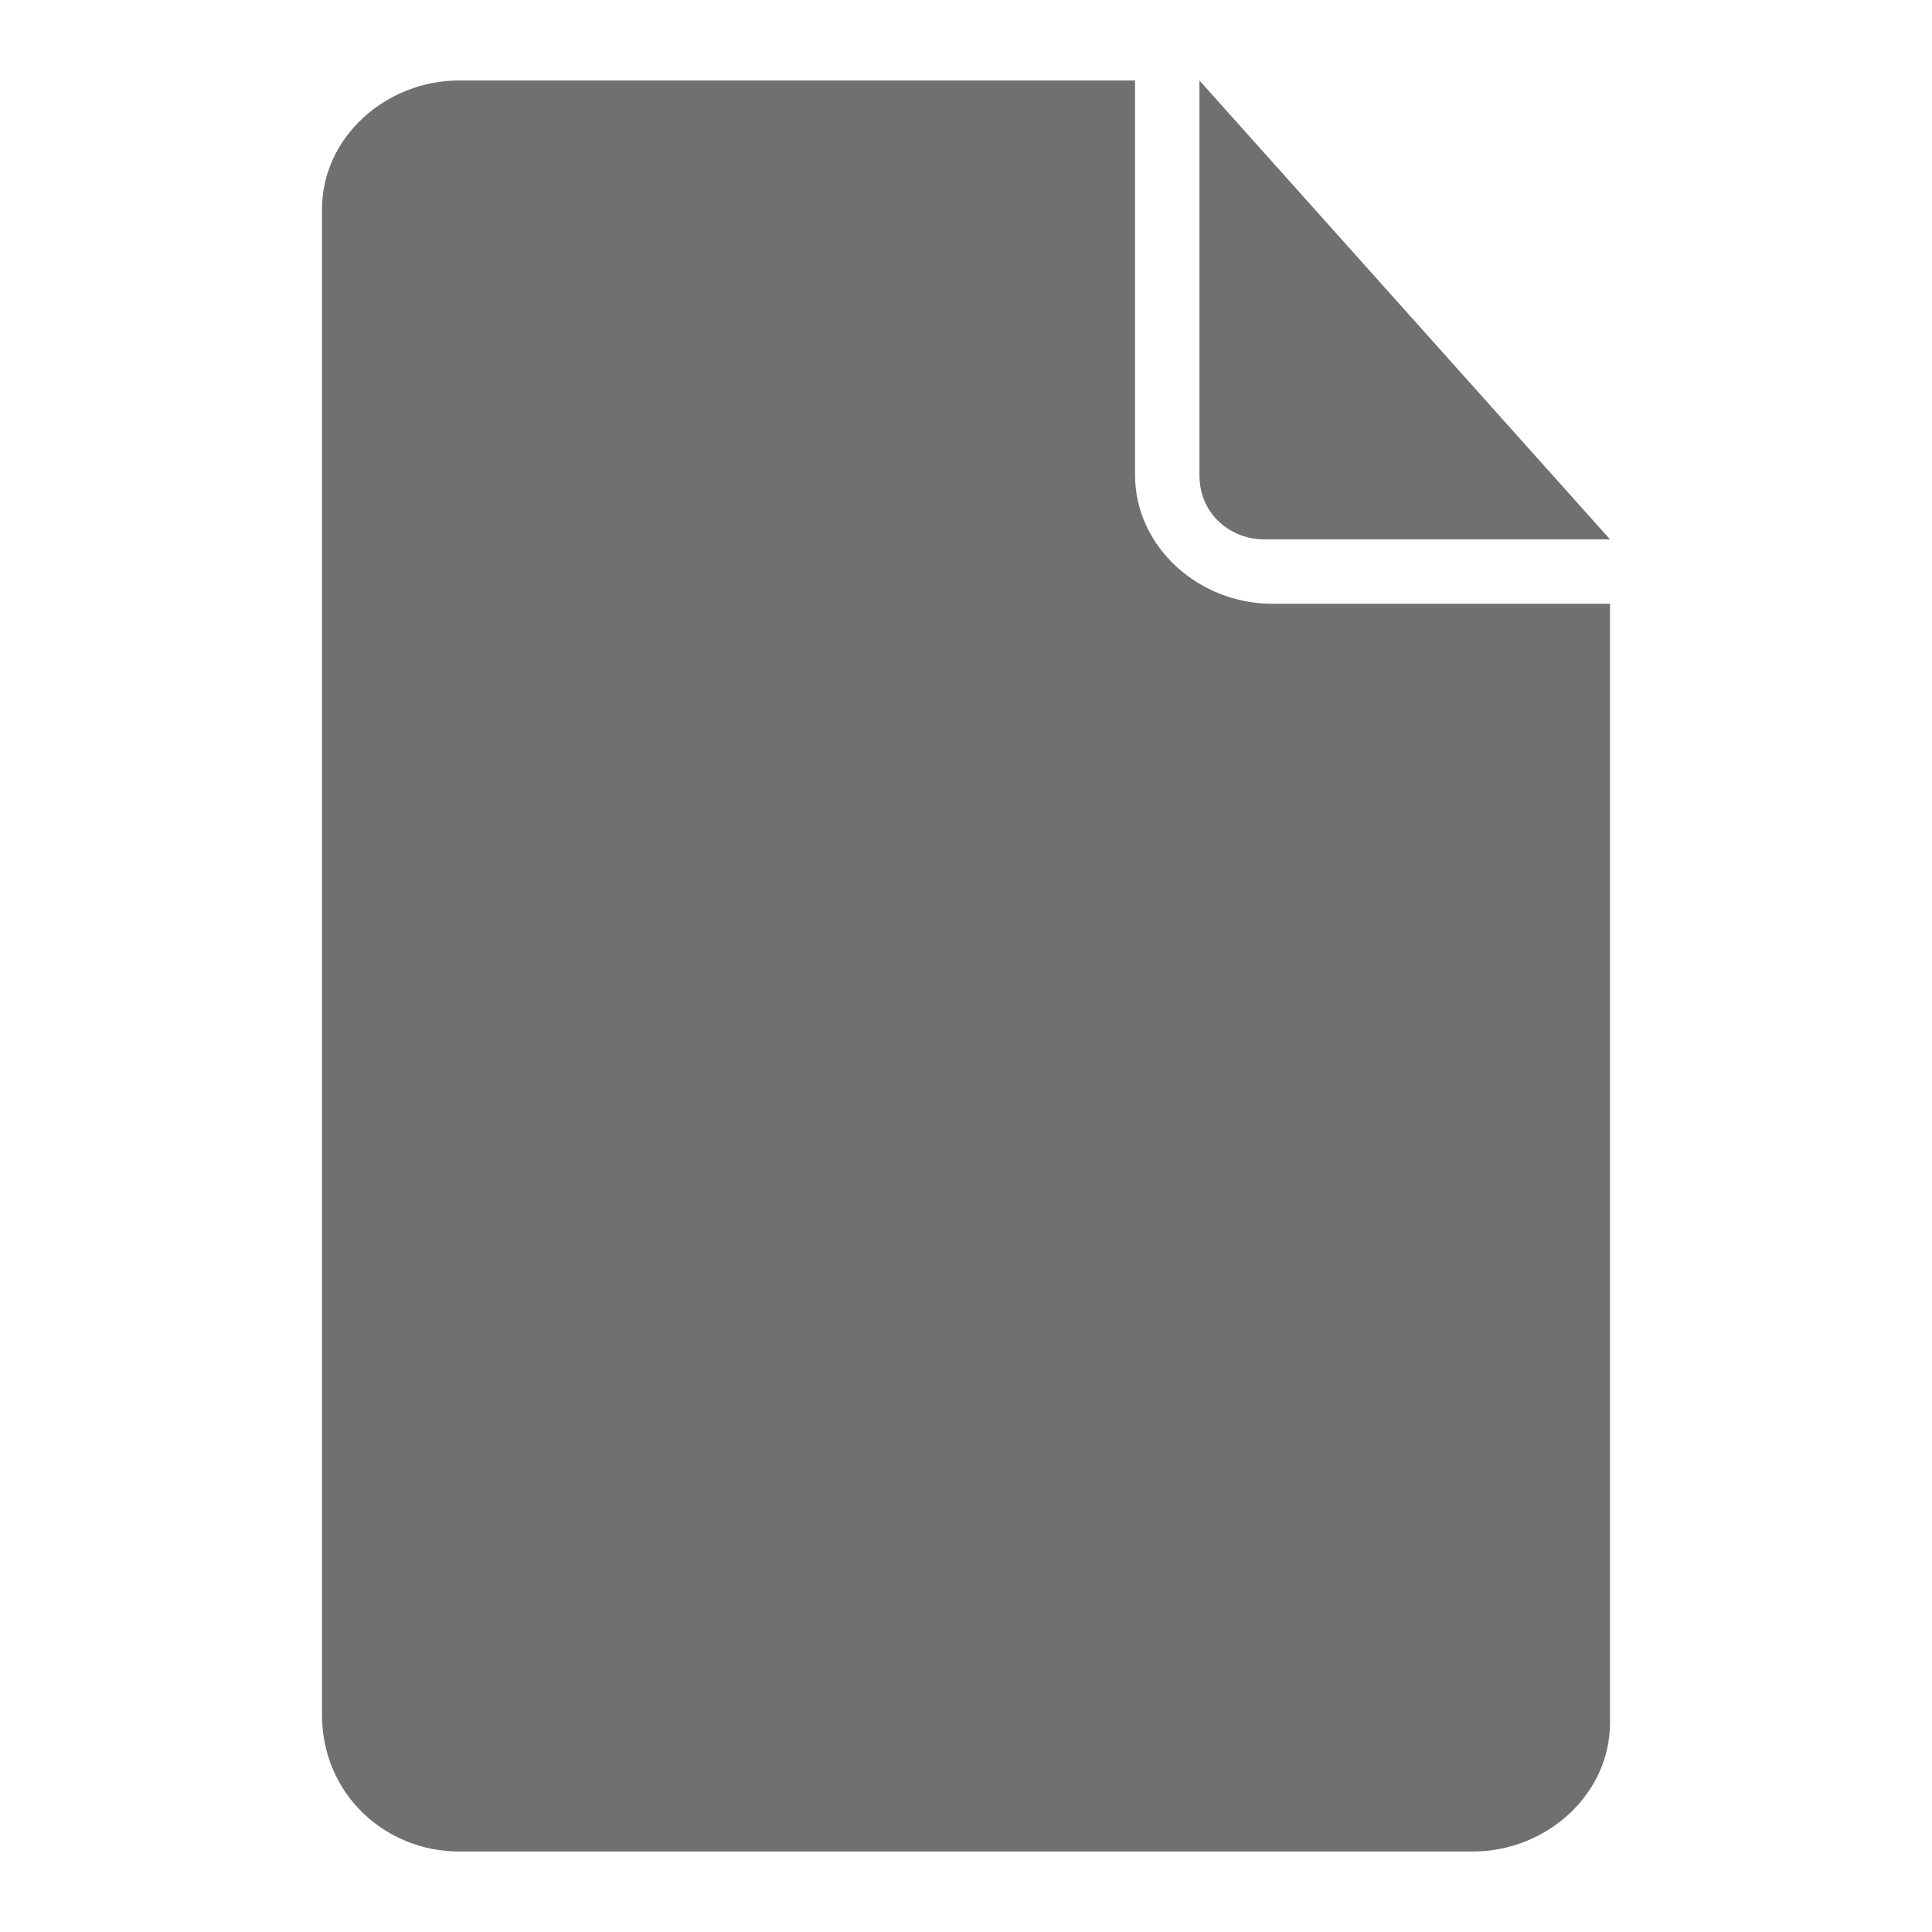 <?xml version="1.0" encoding="utf-8"?>
<!-- Generator: Adobe Illustrator 22.0.1, SVG Export Plug-In . SVG Version: 6.00 Build 0)  -->
<svg version="1.1" id="Layer_1" xmlns:sketch="http://www.bohemiancoding.com/sketch/ns"
	 xmlns="http://www.w3.org/2000/svg" xmlns:xlink="http://www.w3.org/1999/xlink" x="0px" y="0px" viewBox="0 0 24 24"
	 style="enable-background:new 0 0 24 24;" xml:space="preserve">
<style type="text/css">
	.st0{fill:#707070;}
</style>
<title></title>
<desc></desc>
<g id="Page-1">
	<g id="icon-57-document-download">
		<path id="document-download" class="st0" d="M11.6,19l-2.7-2.6L8.3,17l3.8,3.7l3.8-3.7l-0.6-0.6L12.4,19v-9h-0.8L11.6,19L11.6,19z
			 M14.1,1H5.7C4.8,1,4,1.7,4,2.6v18.7c0,1,0.8,1.7,1.7,1.7h12.6c0.9,0,1.7-0.7,1.7-1.6V7.5h-4.2c-0.9,0-1.7-0.7-1.7-1.6V1L14.1,1z
			 M14.9,1v4.9c0,0.5,0.4,0.8,0.8,0.8H20L14.9,1L14.9,1z"/>
	</g>
</g>
</svg>
